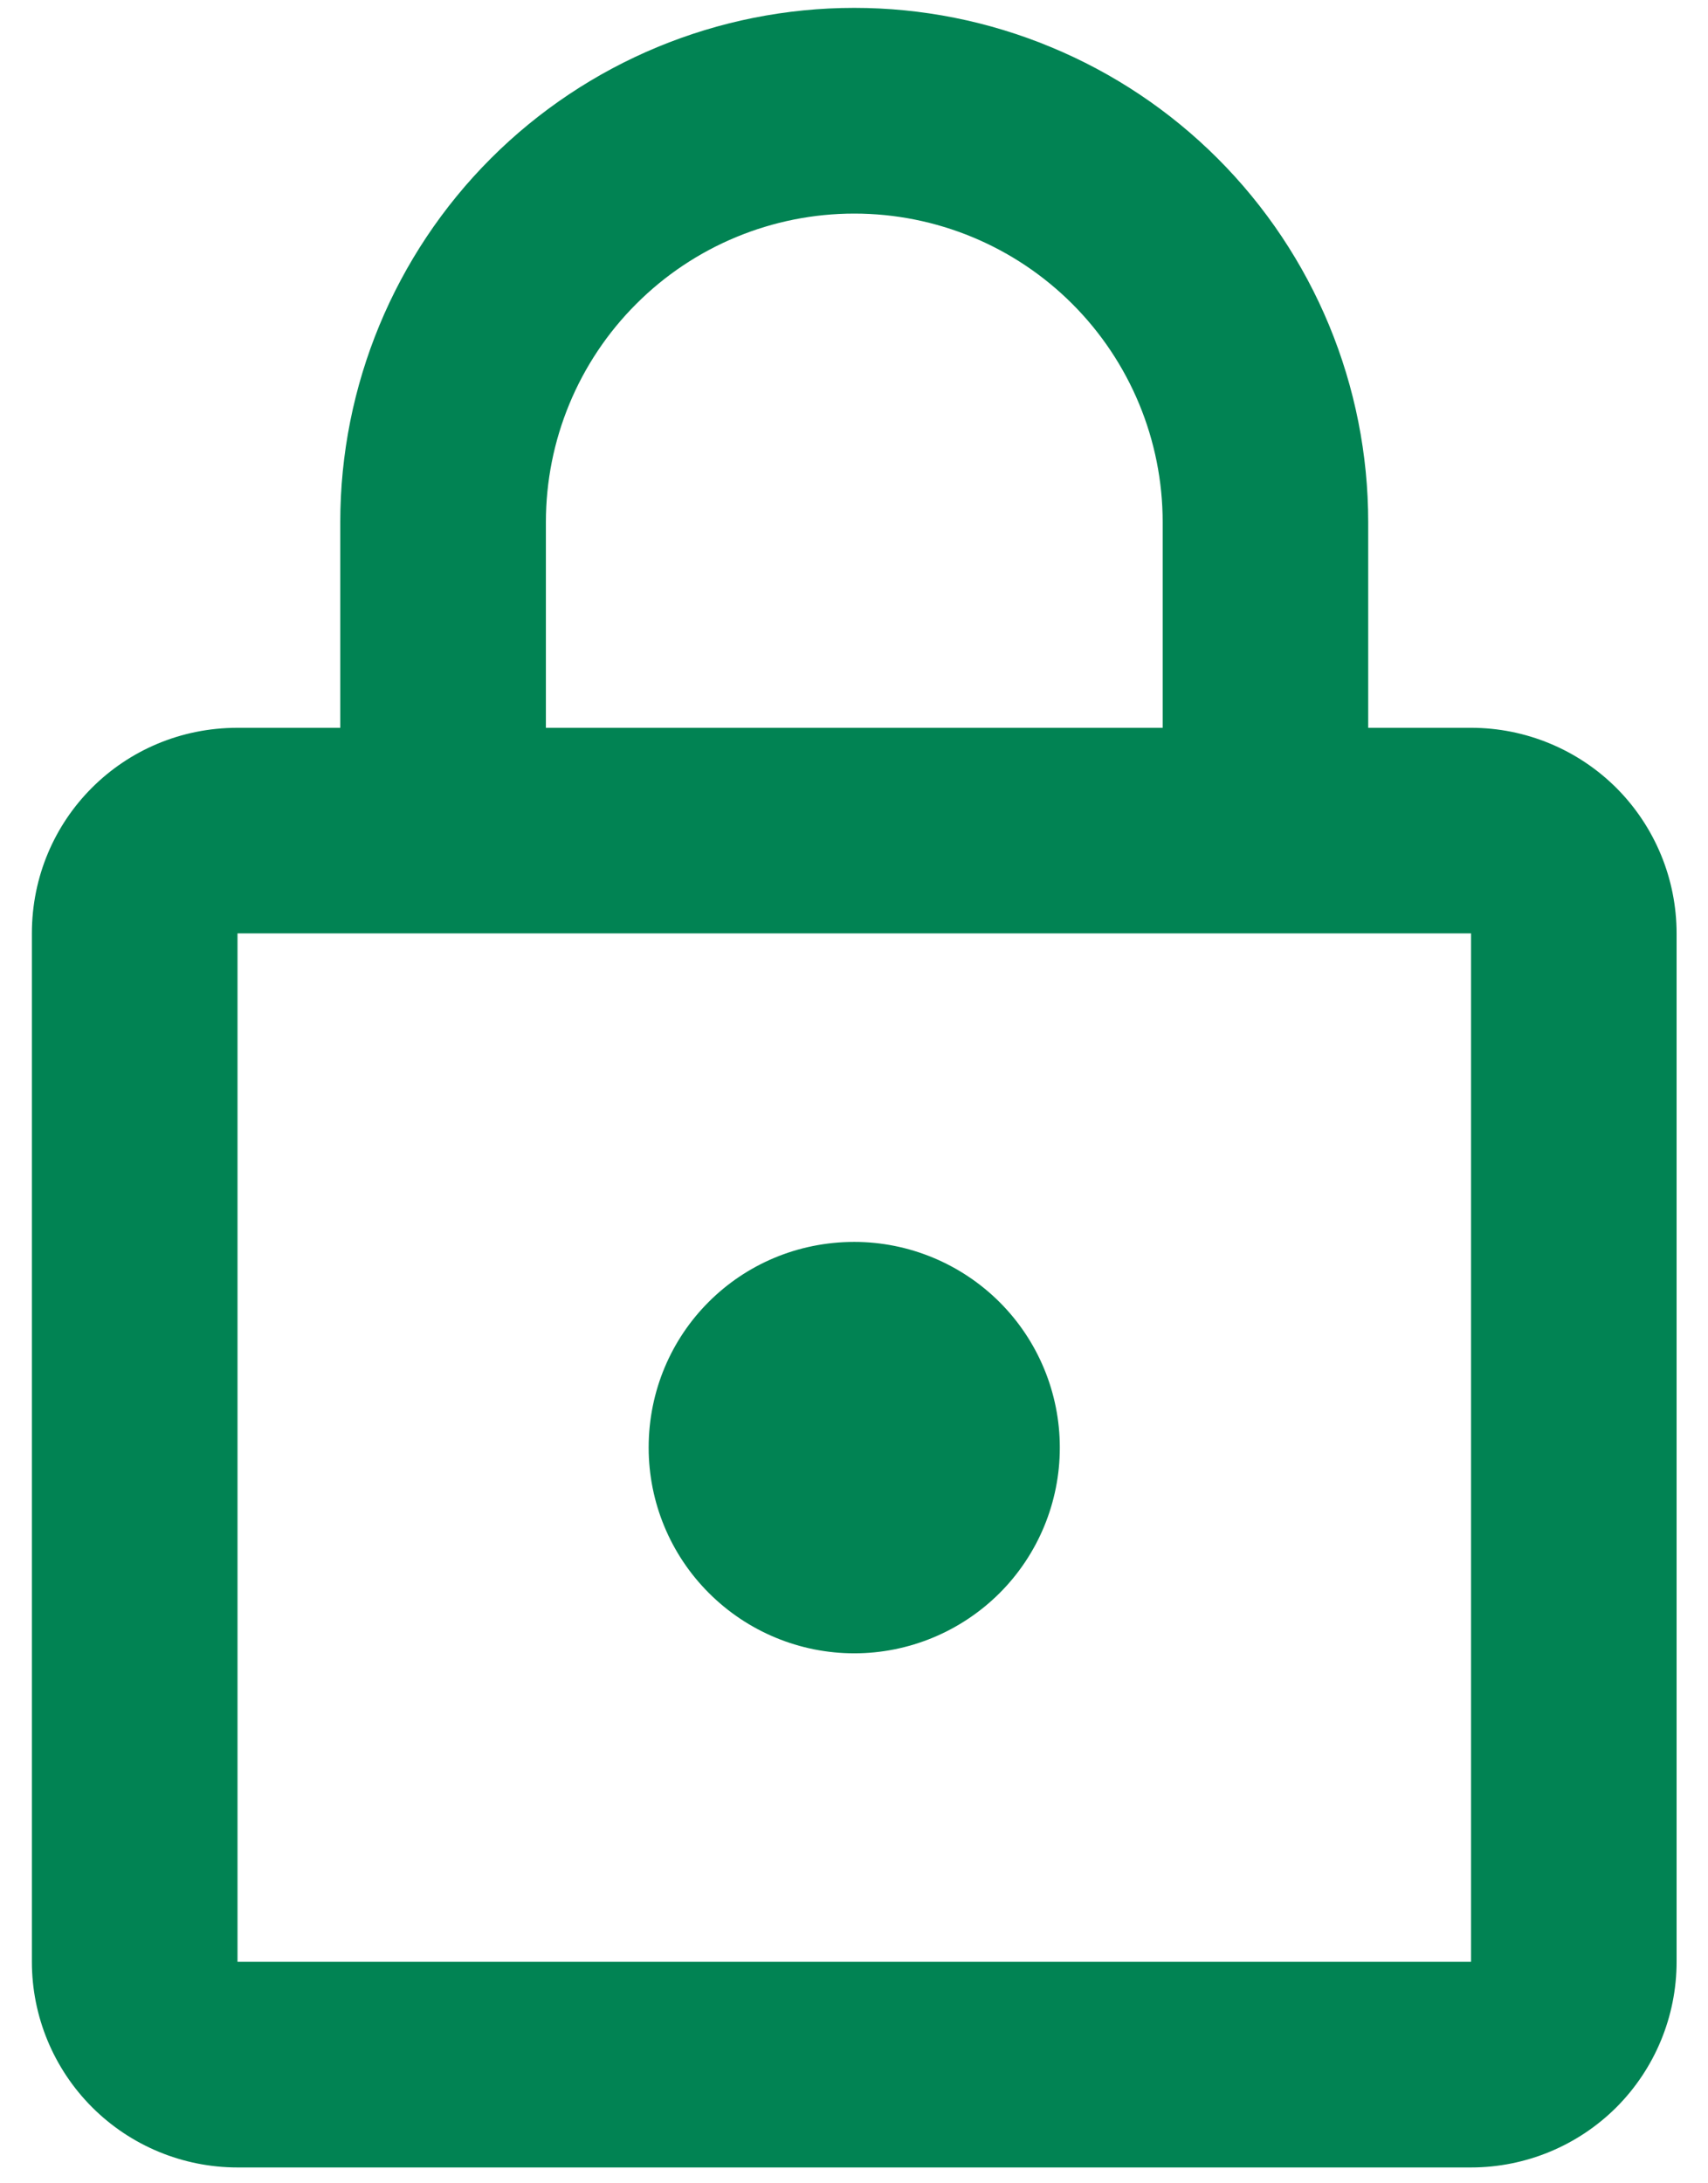 <svg width="18" height="23" viewBox="0 0 18 23" fill="none" xmlns="http://www.w3.org/2000/svg">
<path d="M9.003 17.417C8.428 17.417 7.877 17.188 7.471 16.782C7.064 16.376 6.836 15.825 6.836 15.25C6.836 14.047 7.8 13.083 9.003 13.083C9.577 13.083 10.128 13.312 10.535 13.718C10.941 14.124 11.169 14.675 11.169 15.25C11.169 15.825 10.941 16.376 10.535 16.782C10.128 17.188 9.577 17.417 9.003 17.417ZM15.503 20.667V9.833H2.503V20.667H15.503ZM15.503 7.667C16.077 7.667 16.628 7.895 17.035 8.301C17.441 8.708 17.669 9.259 17.669 9.833V20.667C17.669 21.241 17.441 21.792 17.035 22.199C16.628 22.605 16.077 22.833 15.503 22.833H2.503C1.928 22.833 1.377 22.605 0.971 22.199C0.564 21.792 0.336 21.241 0.336 20.667V9.833C0.336 8.631 1.3 7.667 2.503 7.667H3.586V5.5C3.586 4.063 4.157 2.686 5.172 1.67C6.188 0.654 7.566 0.083 9.003 0.083C9.714 0.083 10.418 0.223 11.075 0.496C11.733 0.768 12.33 1.167 12.833 1.67C13.336 2.173 13.735 2.77 14.007 3.427C14.279 4.084 14.419 4.789 14.419 5.5V7.667H15.503ZM9.003 2.25C8.141 2.25 7.314 2.592 6.705 3.202C6.095 3.811 5.753 4.638 5.753 5.5V7.667H12.253V5.5C12.253 4.638 11.91 3.811 11.301 3.202C10.691 2.592 9.865 2.25 9.003 2.25Z" fill="#018353"/>
</svg>
